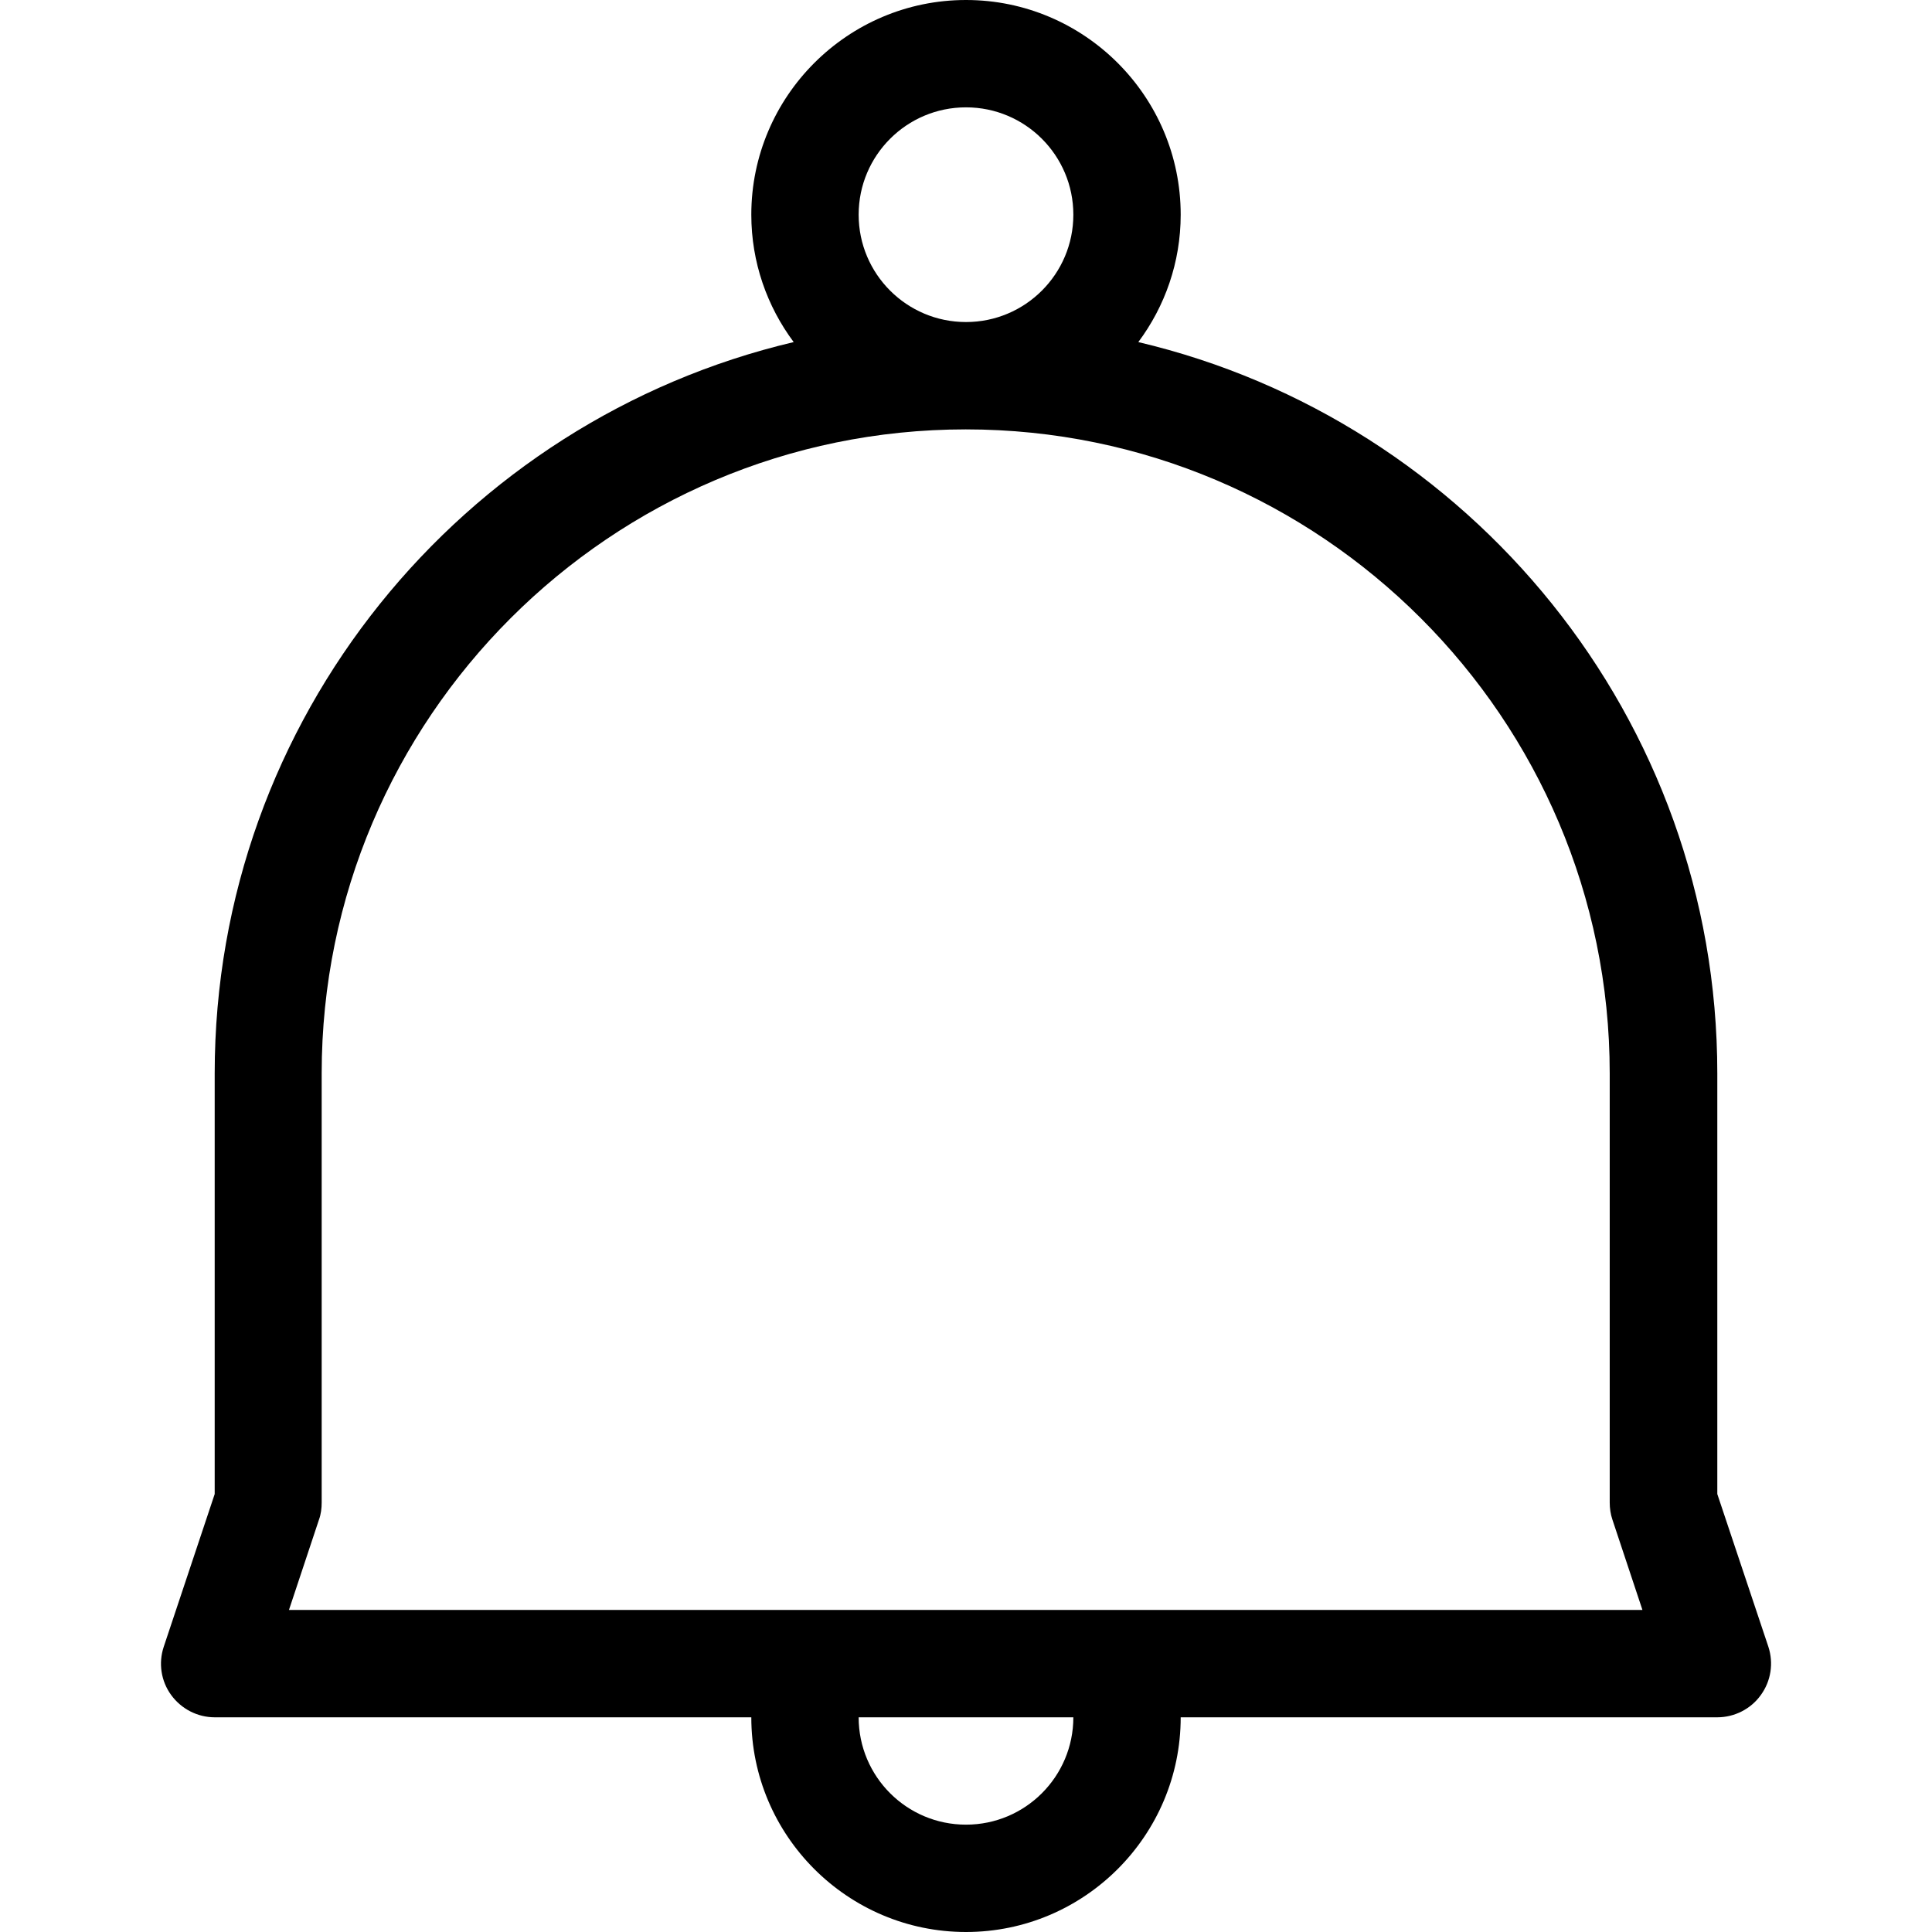 <svg width="16" height="16" viewBox="0 0 16 16" fill="none" xmlns="http://www.w3.org/2000/svg">
<path d="M14.645 13.638L14.222 12.373V8.889C14.222 5.949 12.171 3.48 9.427 2.833C9.647 2.538 9.778 2.173 9.778 1.778C9.778 0.798 8.98 0 8 0C7.02 0 6.222 0.798 6.222 1.778C6.222 2.173 6.353 2.538 6.573 2.833C3.829 3.48 1.778 5.949 1.778 8.889V12.373L1.356 13.638C1.311 13.773 1.333 13.922 1.418 14.038C1.502 14.153 1.636 14.222 1.778 14.222H6.222C6.222 15.202 7.02 16 8 16C8.98 16 9.778 15.202 9.778 14.222H14.222C14.364 14.222 14.5 14.153 14.582 14.038C14.667 13.922 14.689 13.773 14.645 13.638ZM7.111 1.778C7.111 1.287 7.509 0.889 8 0.889C8.491 0.889 8.889 1.287 8.889 1.778C8.889 2.269 8.491 2.667 8 2.667C7.509 2.667 7.111 2.269 7.111 1.778ZM8 15.111C7.509 15.111 7.111 14.713 7.111 14.222H8.889C8.889 14.713 8.491 15.111 8 15.111ZM2.393 13.333L2.642 12.584C2.658 12.54 2.664 12.491 2.664 12.444V8.889C2.664 5.949 5.058 3.556 7.998 3.556C10.938 3.556 13.331 5.949 13.331 8.889V12.444C13.331 12.491 13.338 12.54 13.353 12.584L13.602 13.333H2.393Z" fill="black"/>
</svg>
